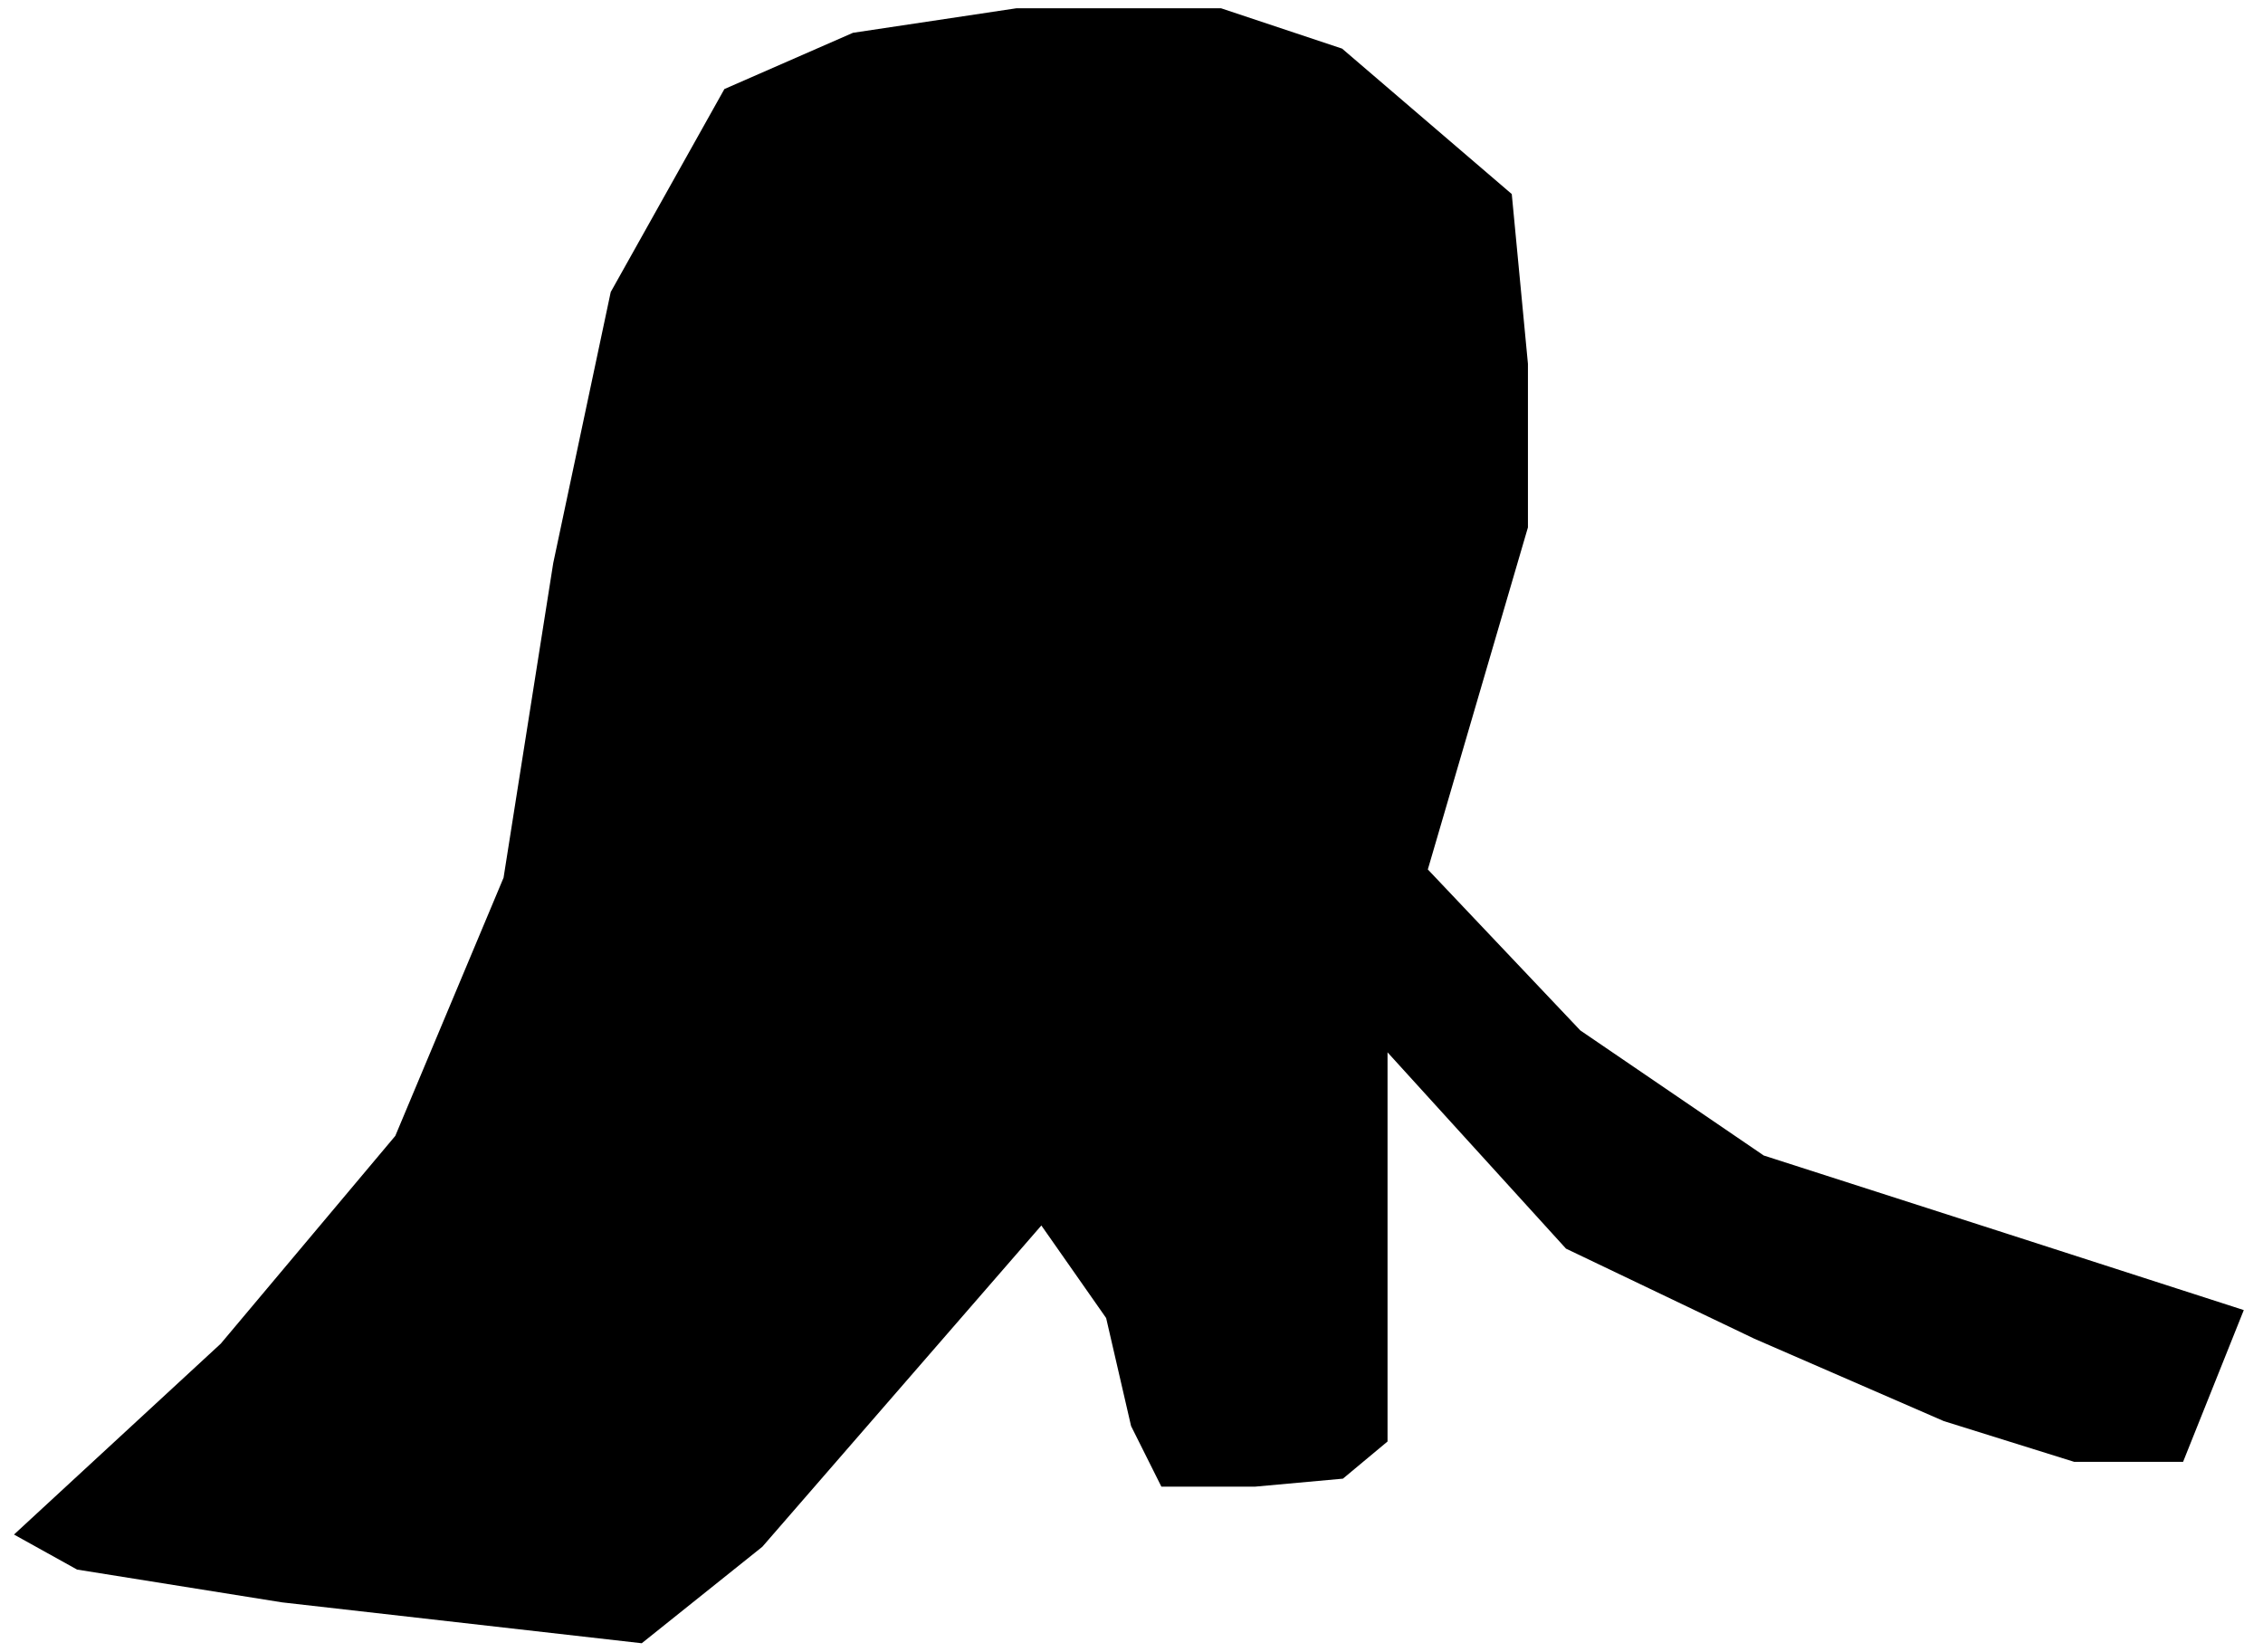 <svg width="137" height="100" viewBox="0 0 137 100" class="man-svg" xmlns="http://www.w3.org/2000/svg">
<path d="M84 78V87.266L81.3 89.516L75.977 90H70.309L68.474 86.33L66.987 79.888L66.965 79.793L66.91 79.713L63.41 74.713L63.042 74.189L62.623 74.672L46.152 93.638L38.85 99.48L17.068 97.004L4.666 95.02L0.847 92.899L13.339 81.367L13.362 81.346L13.383 81.322L23.883 68.822L23.932 68.763L23.961 68.693L30.461 53.193L30.485 53.138L30.494 53.078L33.492 34.091L36.973 17.678L43.854 5.391L51.64 1.985L61.537 0.5H73.919L81.249 2.943L91.521 11.748L92.5 22.024V31.928L86.52 52.36L86.439 52.635L86.637 52.844L95.637 62.344L95.674 62.383L95.718 62.413L106.718 69.913L106.778 69.954L106.847 69.976L120.846 74.476L120.847 74.476L135.837 79.311L132.161 88.5H125.576L117.675 86.031L106.208 81.045L94.804 75.591L84.87 64.664L84 63.707V65V78Z" />
</svg>
